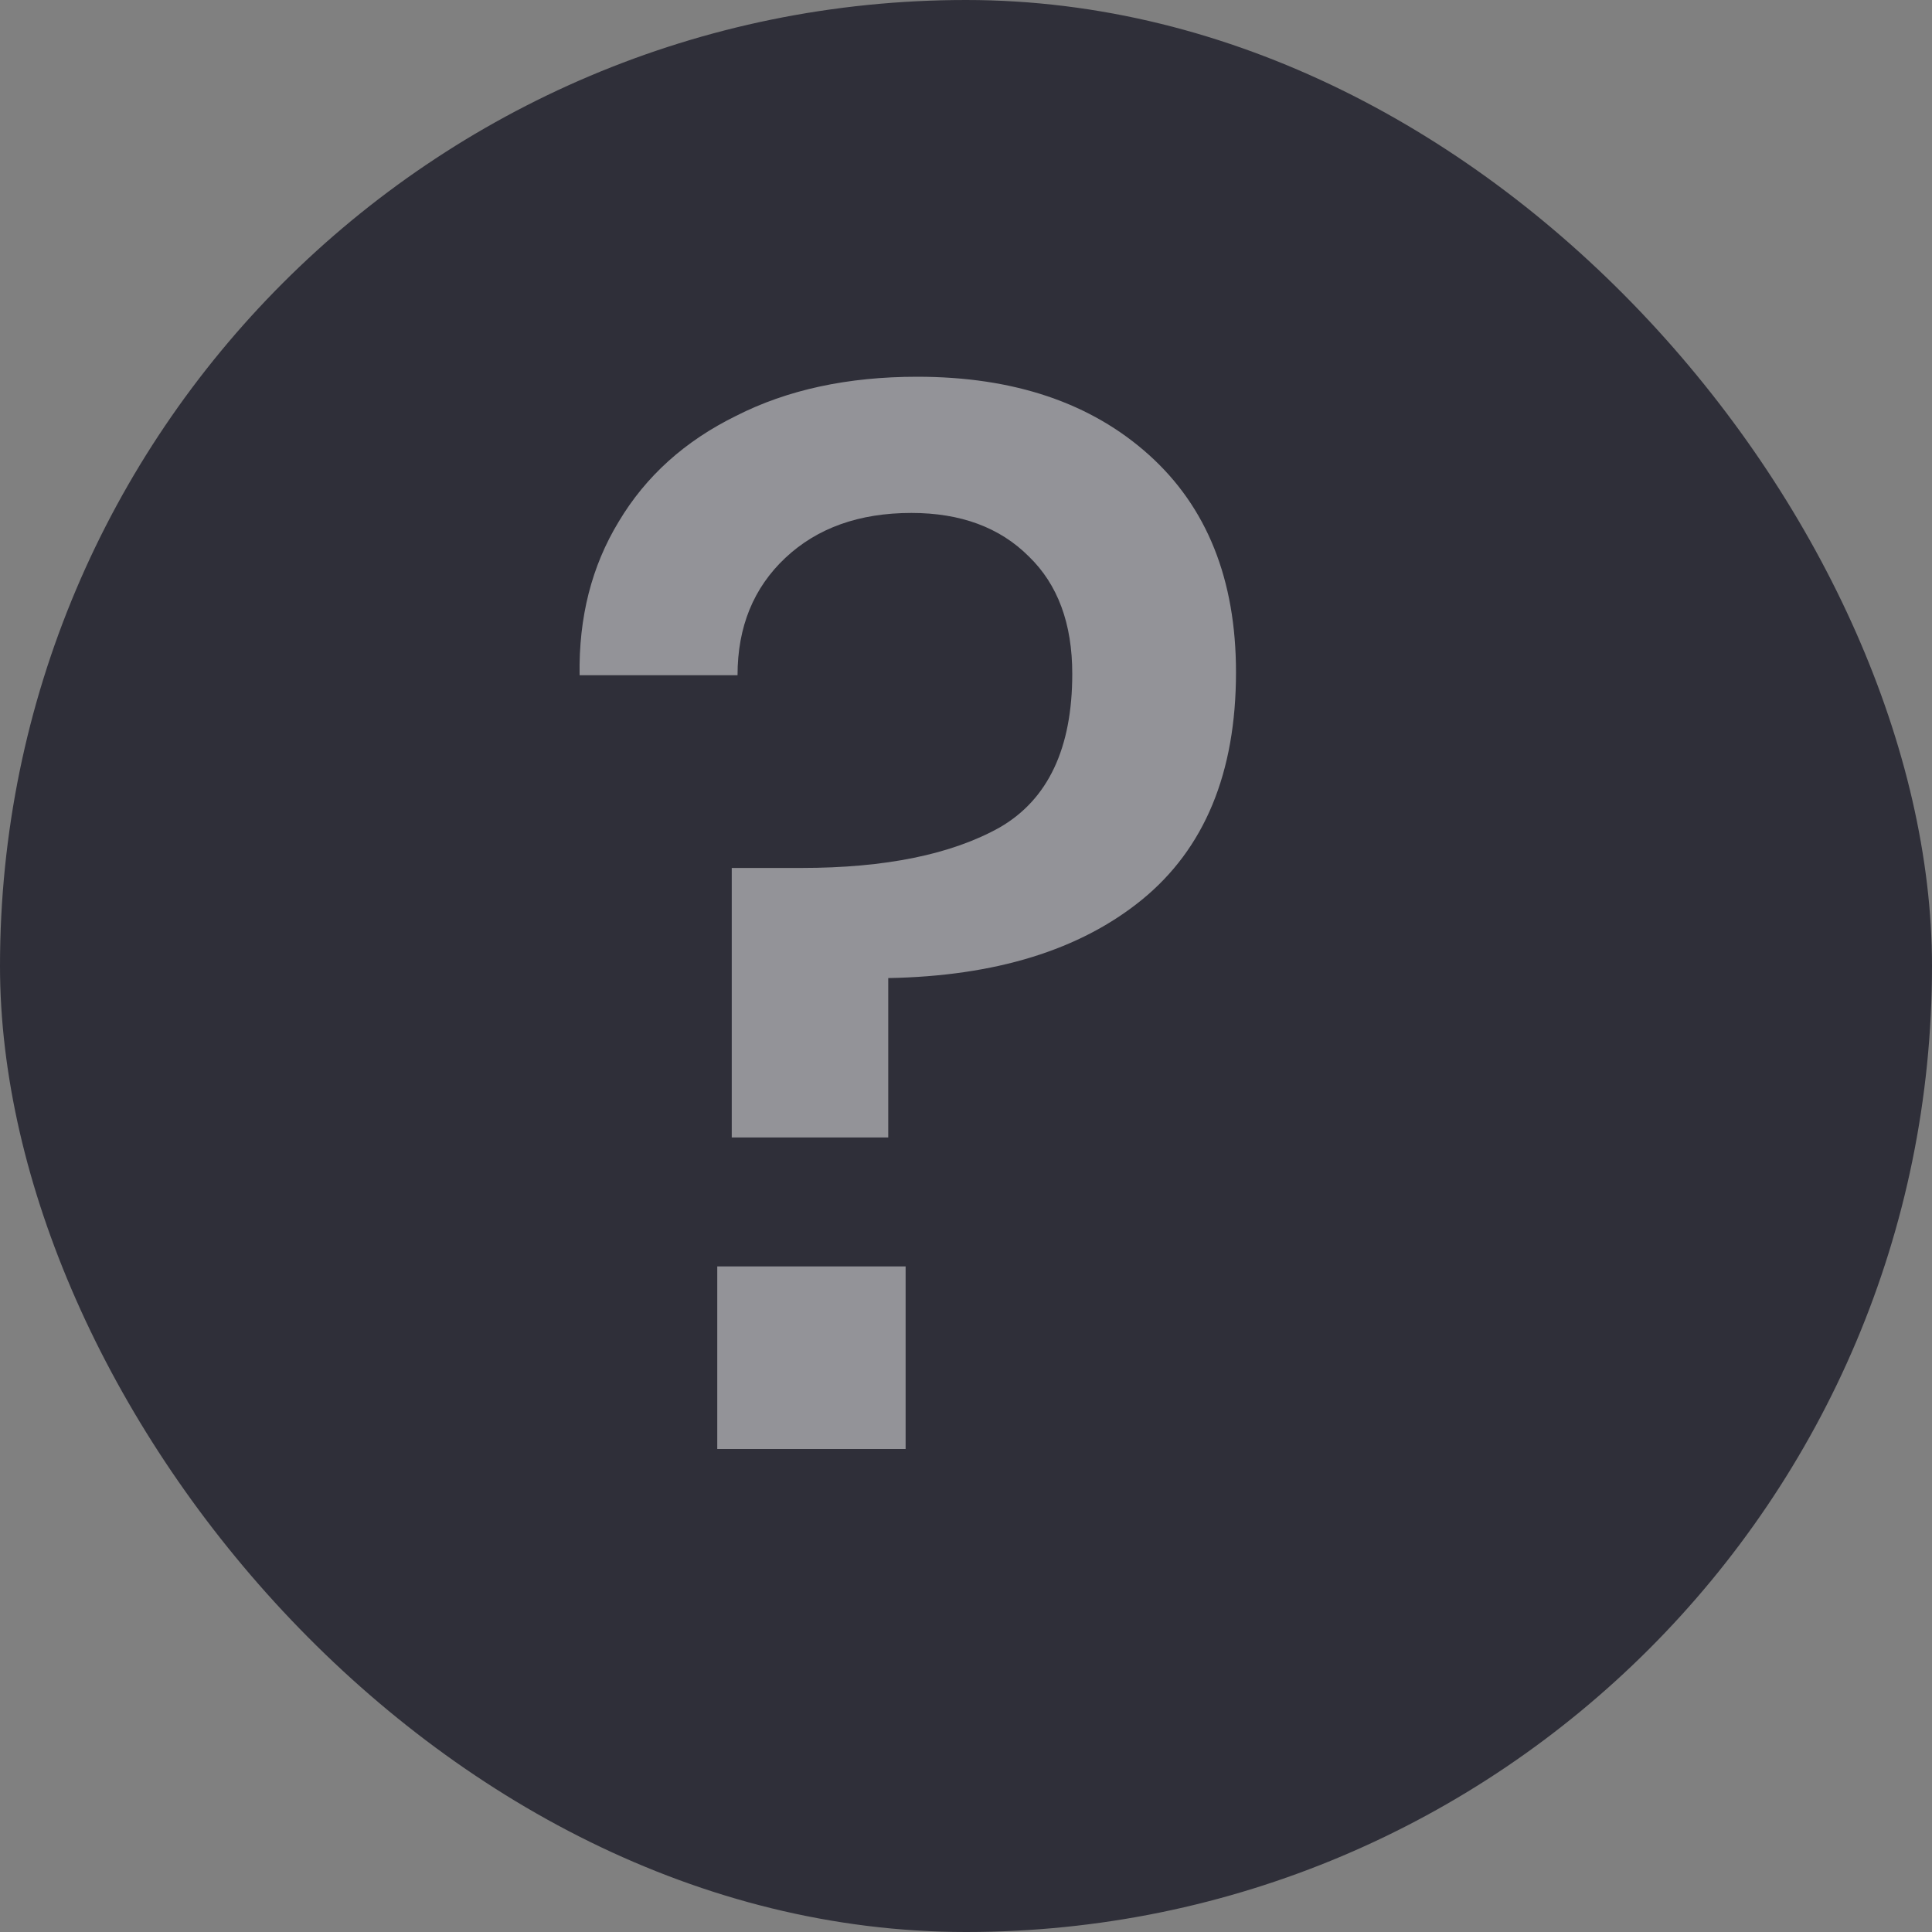 <svg width="16" height="16" viewBox="0 0 16 16" fill="none" xmlns="http://www.w3.org/2000/svg">
<rect x="0" y="0" width="16" height="16" fill="#808080" stroke="none"/>
<rect width="16" height="16" rx="8" fill="#2F2F39"/>
<path d="M7.596 3.12C8.396 3.12 9.036 3.336 9.516 3.768C9.996 4.2 10.236 4.8 10.236 5.568C10.236 6.4 9.976 7.028 9.456 7.452C8.944 7.868 8.244 8.084 7.356 8.1V9.42H6.06V7.188H6.636C7.332 7.188 7.88 7.076 8.28 6.852C8.68 6.62 8.88 6.196 8.88 5.58C8.88 5.164 8.76 4.84 8.52 4.608C8.28 4.368 7.956 4.248 7.548 4.248C7.116 4.248 6.768 4.372 6.504 4.62C6.24 4.868 6.108 5.192 6.108 5.592H4.8C4.792 5.112 4.9 4.688 5.124 4.32C5.348 3.944 5.672 3.652 6.096 3.444C6.52 3.228 7.02 3.12 7.596 3.12ZM7.5 10.488V12H5.94V10.488H7.5Z" fill="white" fill-opacity="0.48"/>
</svg>
